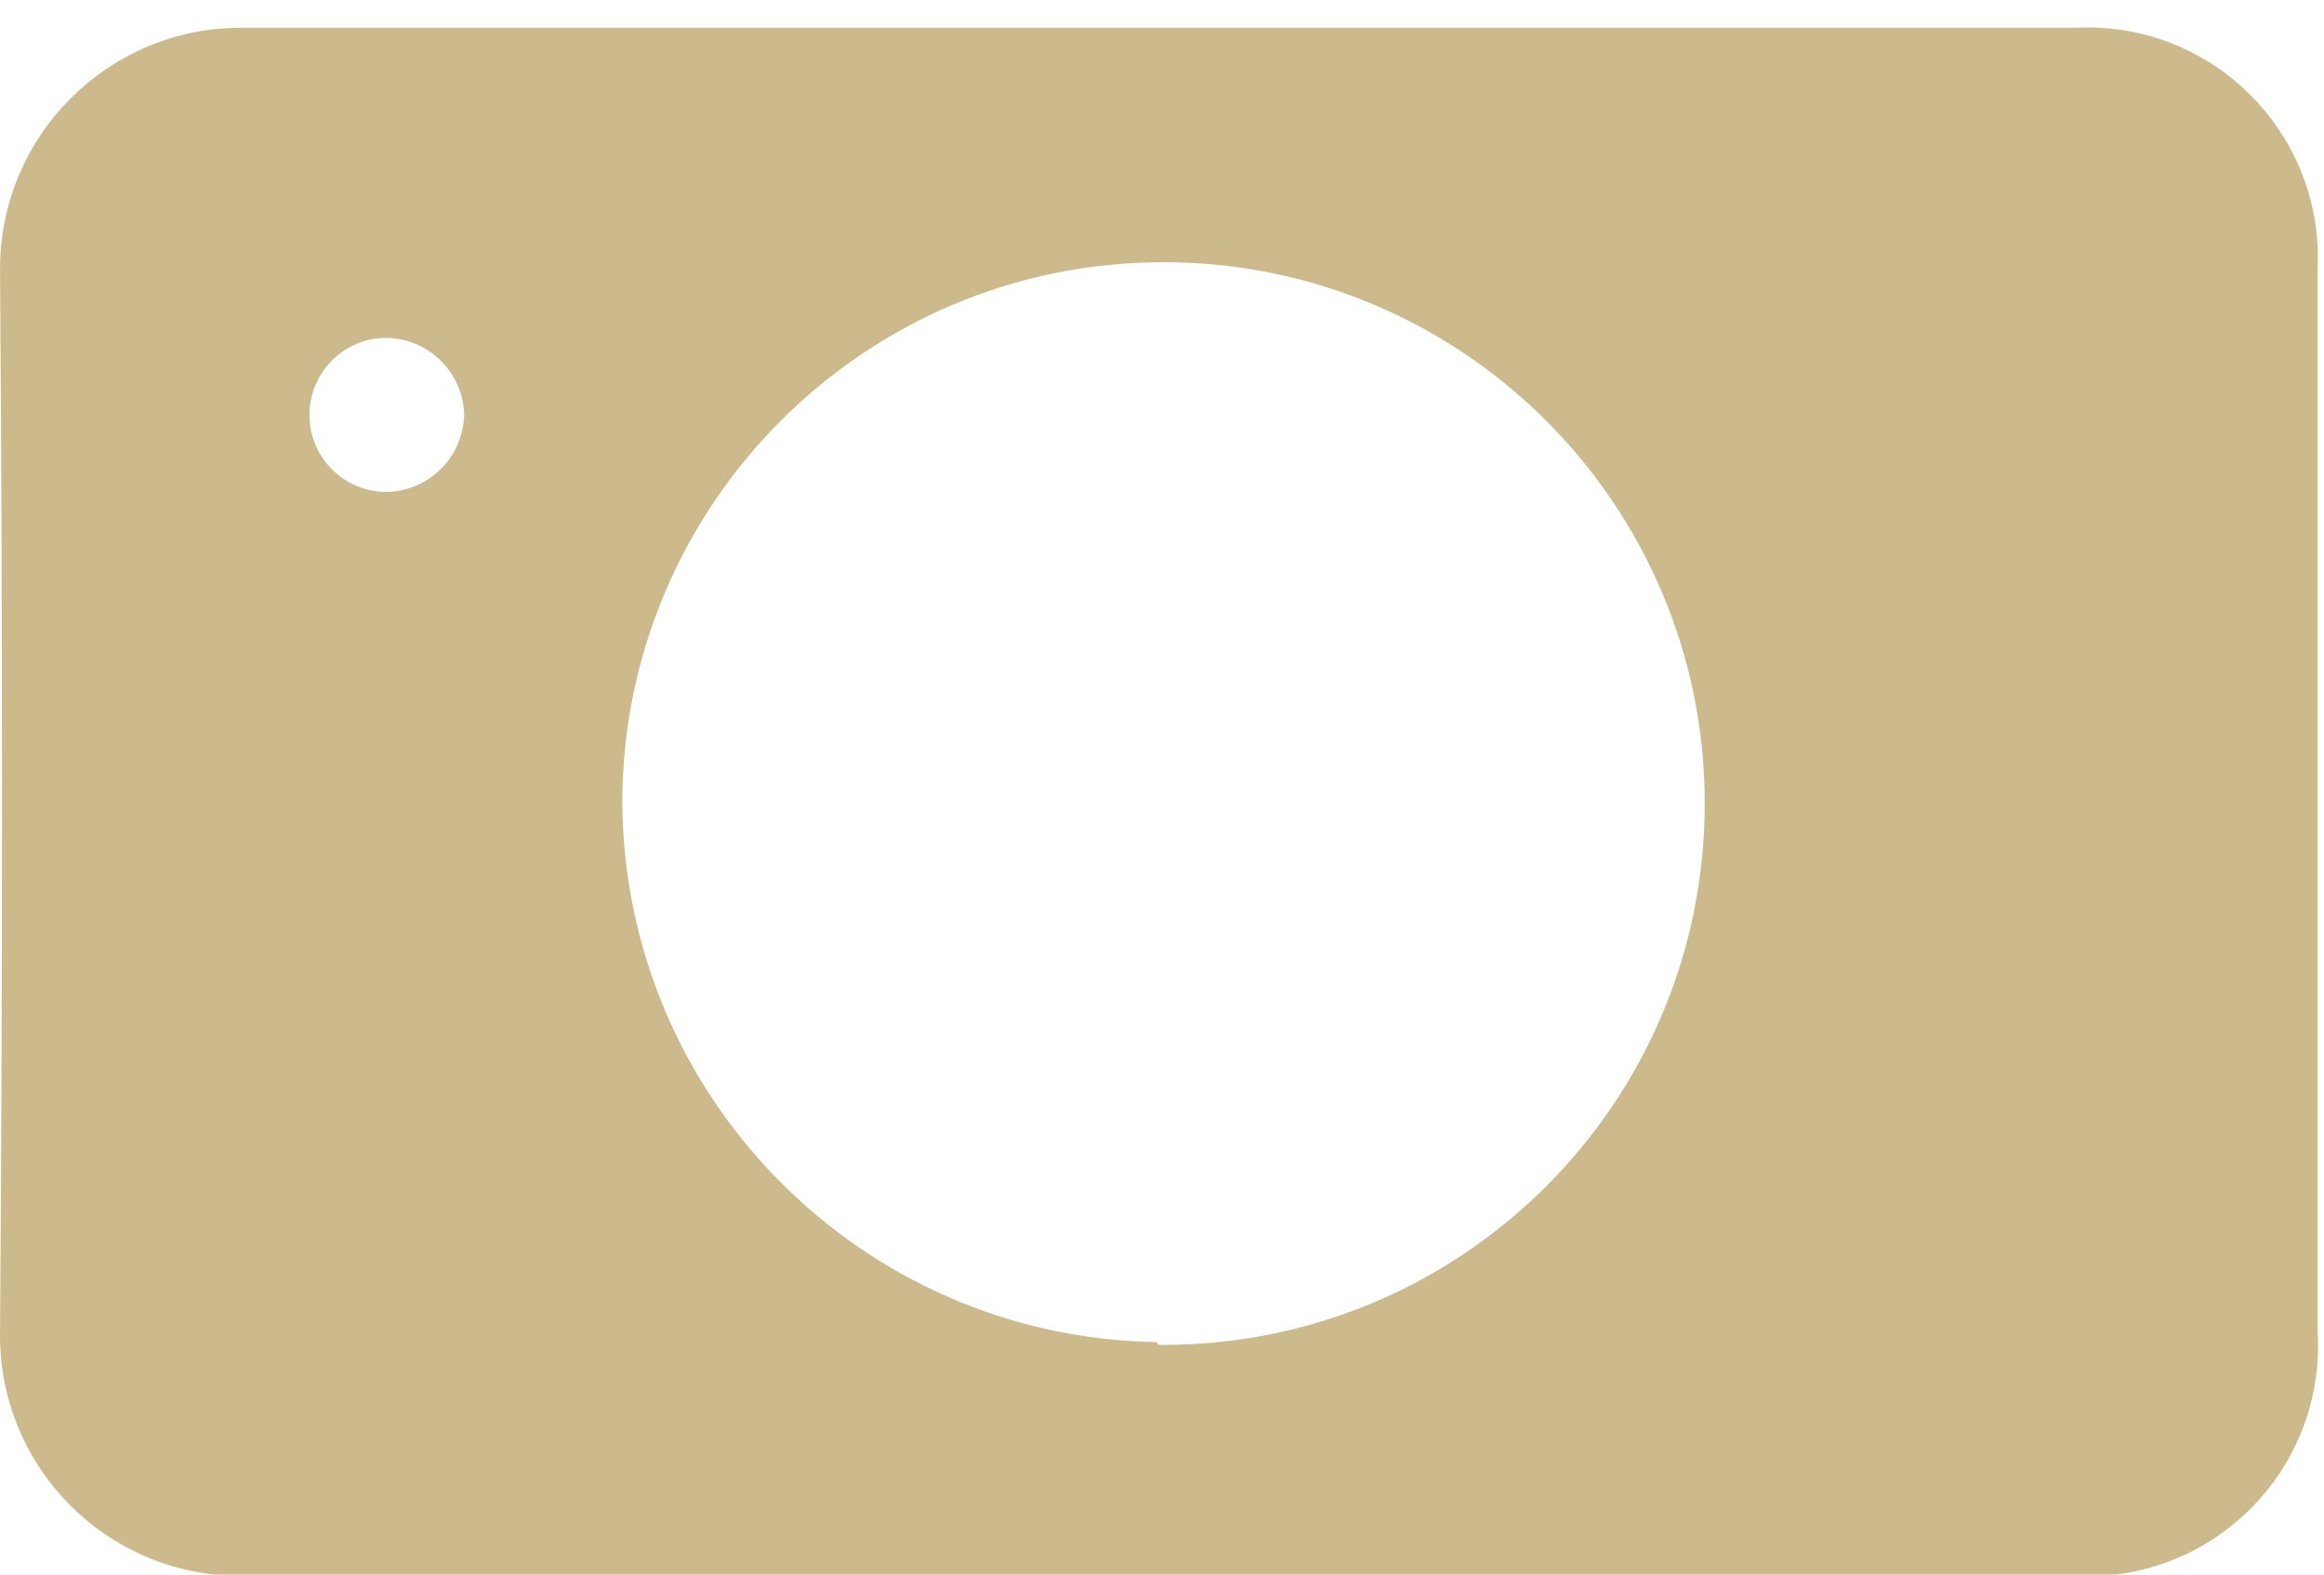 <svg width="62" height="42" viewBox="0 0 62 42" fill="none" xmlns="http://www.w3.org/2000/svg">
<path d="M30.897 42.036C22.766 42.036 14.635 42.036 6.505 42.036C6.478 42.036 6.447 42.037 6.415 42.037C2.872 42.037 0 39.165 0 35.622C0 35.59 0 35.559 0.001 35.527V35.532C0.072 26.097 0.072 16.655 0.001 7.208C0.001 7.197 0.001 7.185 0.001 7.172C0.001 3.619 2.881 0.739 6.434 0.739C22.767 0.739 39.082 0.739 55.415 0.739C55.497 0.735 55.593 0.733 55.69 0.733C59.085 0.733 61.837 3.485 61.837 6.88C61.837 6.983 61.834 7.085 61.829 7.186L61.83 7.172V35.532C61.837 35.641 61.841 35.768 61.841 35.897C61.841 39.292 59.089 42.044 55.694 42.044C55.59 42.044 55.486 42.041 55.383 42.036L55.398 42.037L30.897 42.036ZM30.897 35.871C30.939 35.871 30.99 35.872 31.04 35.872C39.014 35.872 45.479 29.407 45.479 21.433C45.479 13.459 39.014 6.994 31.04 6.994C23.078 6.994 16.622 13.438 16.601 21.394V21.396C16.65 29.281 22.988 35.669 30.849 35.799H30.861L30.897 35.871ZM12.384 11.049C12.345 9.928 11.436 9.031 10.313 9.012H10.311C9.176 9.012 8.256 9.932 8.256 11.067C8.256 12.202 9.176 13.122 10.311 13.122C11.448 13.102 12.364 12.186 12.384 11.051V11.049Z" fill="#CCBA8D"/>
</svg>
